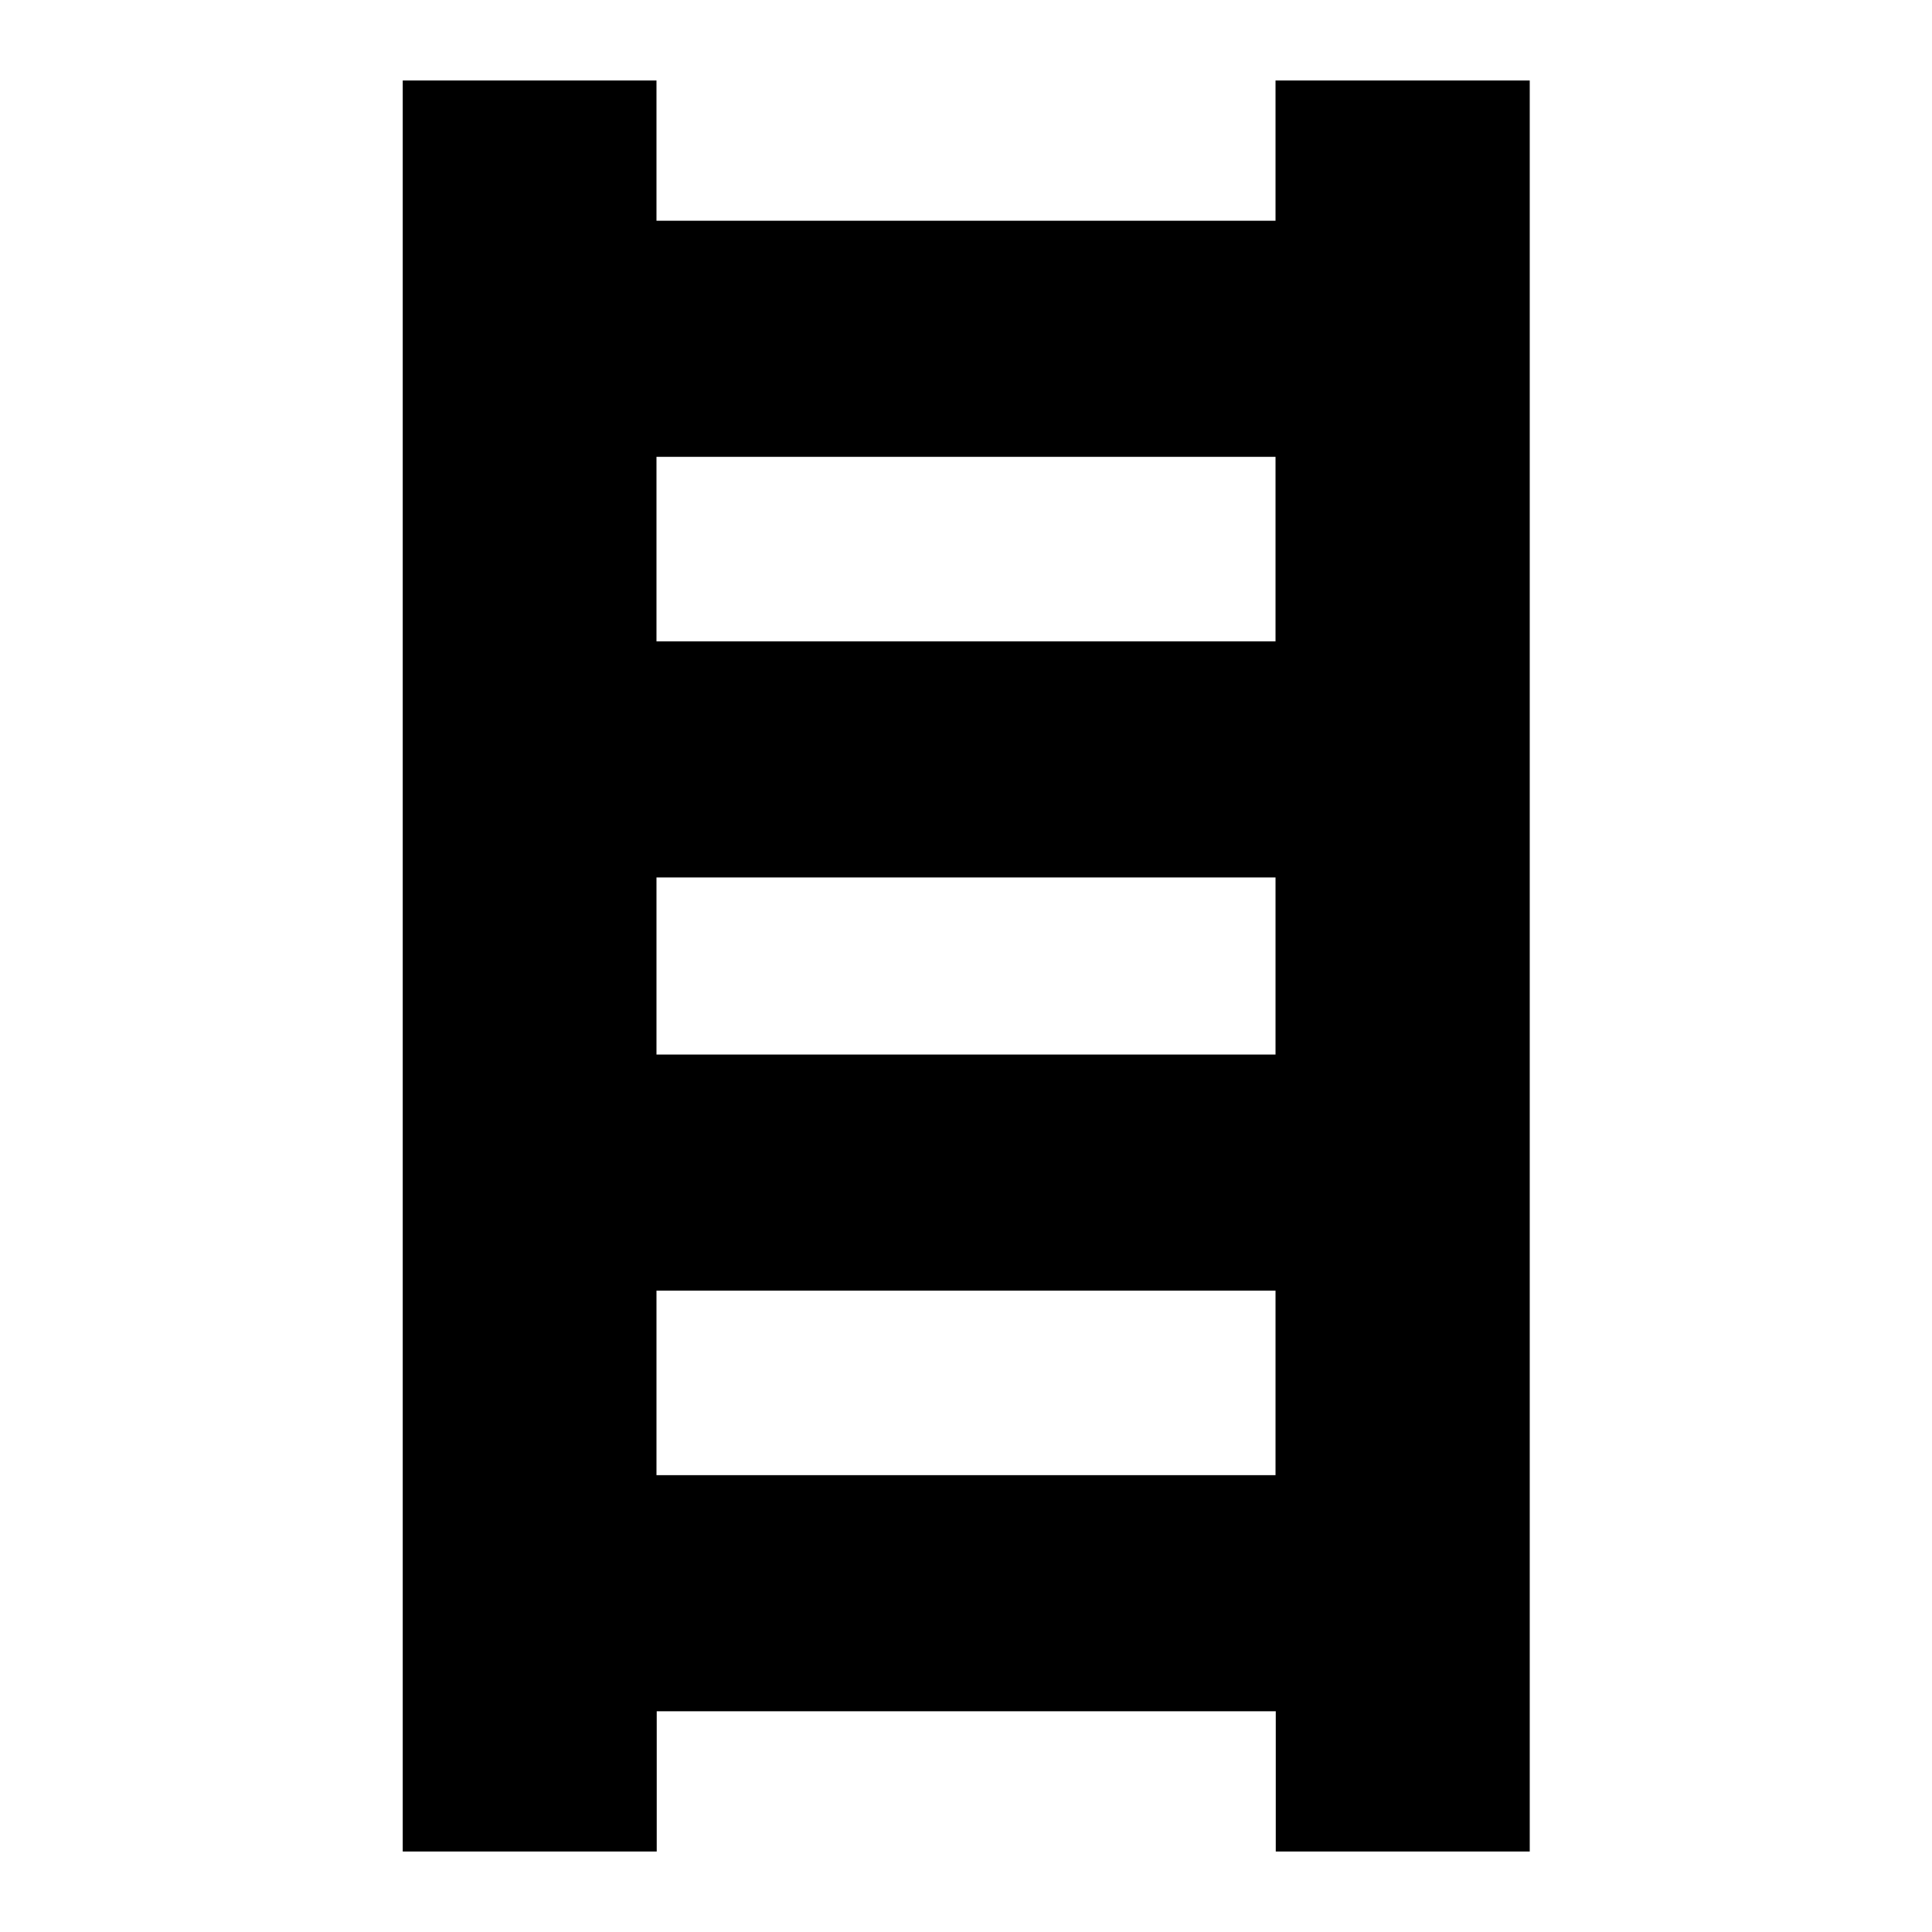 <svg width="24" height="24" viewBox="0 0 24 24" fill="none" xmlns="http://www.w3.org/2000/svg">
<path d="M15.845 1V2.742H8.155V1H5.003V23H8.158V21.258H15.848V23H19.003V1H15.845ZM15.845 18.325H8.155V16.033H15.845V18.325ZM15.845 13.1H8.155V10.9H15.845V13.1ZM15.845 7.967H8.155V5.675H15.845V7.967Z" fill="black"/>
</svg>
